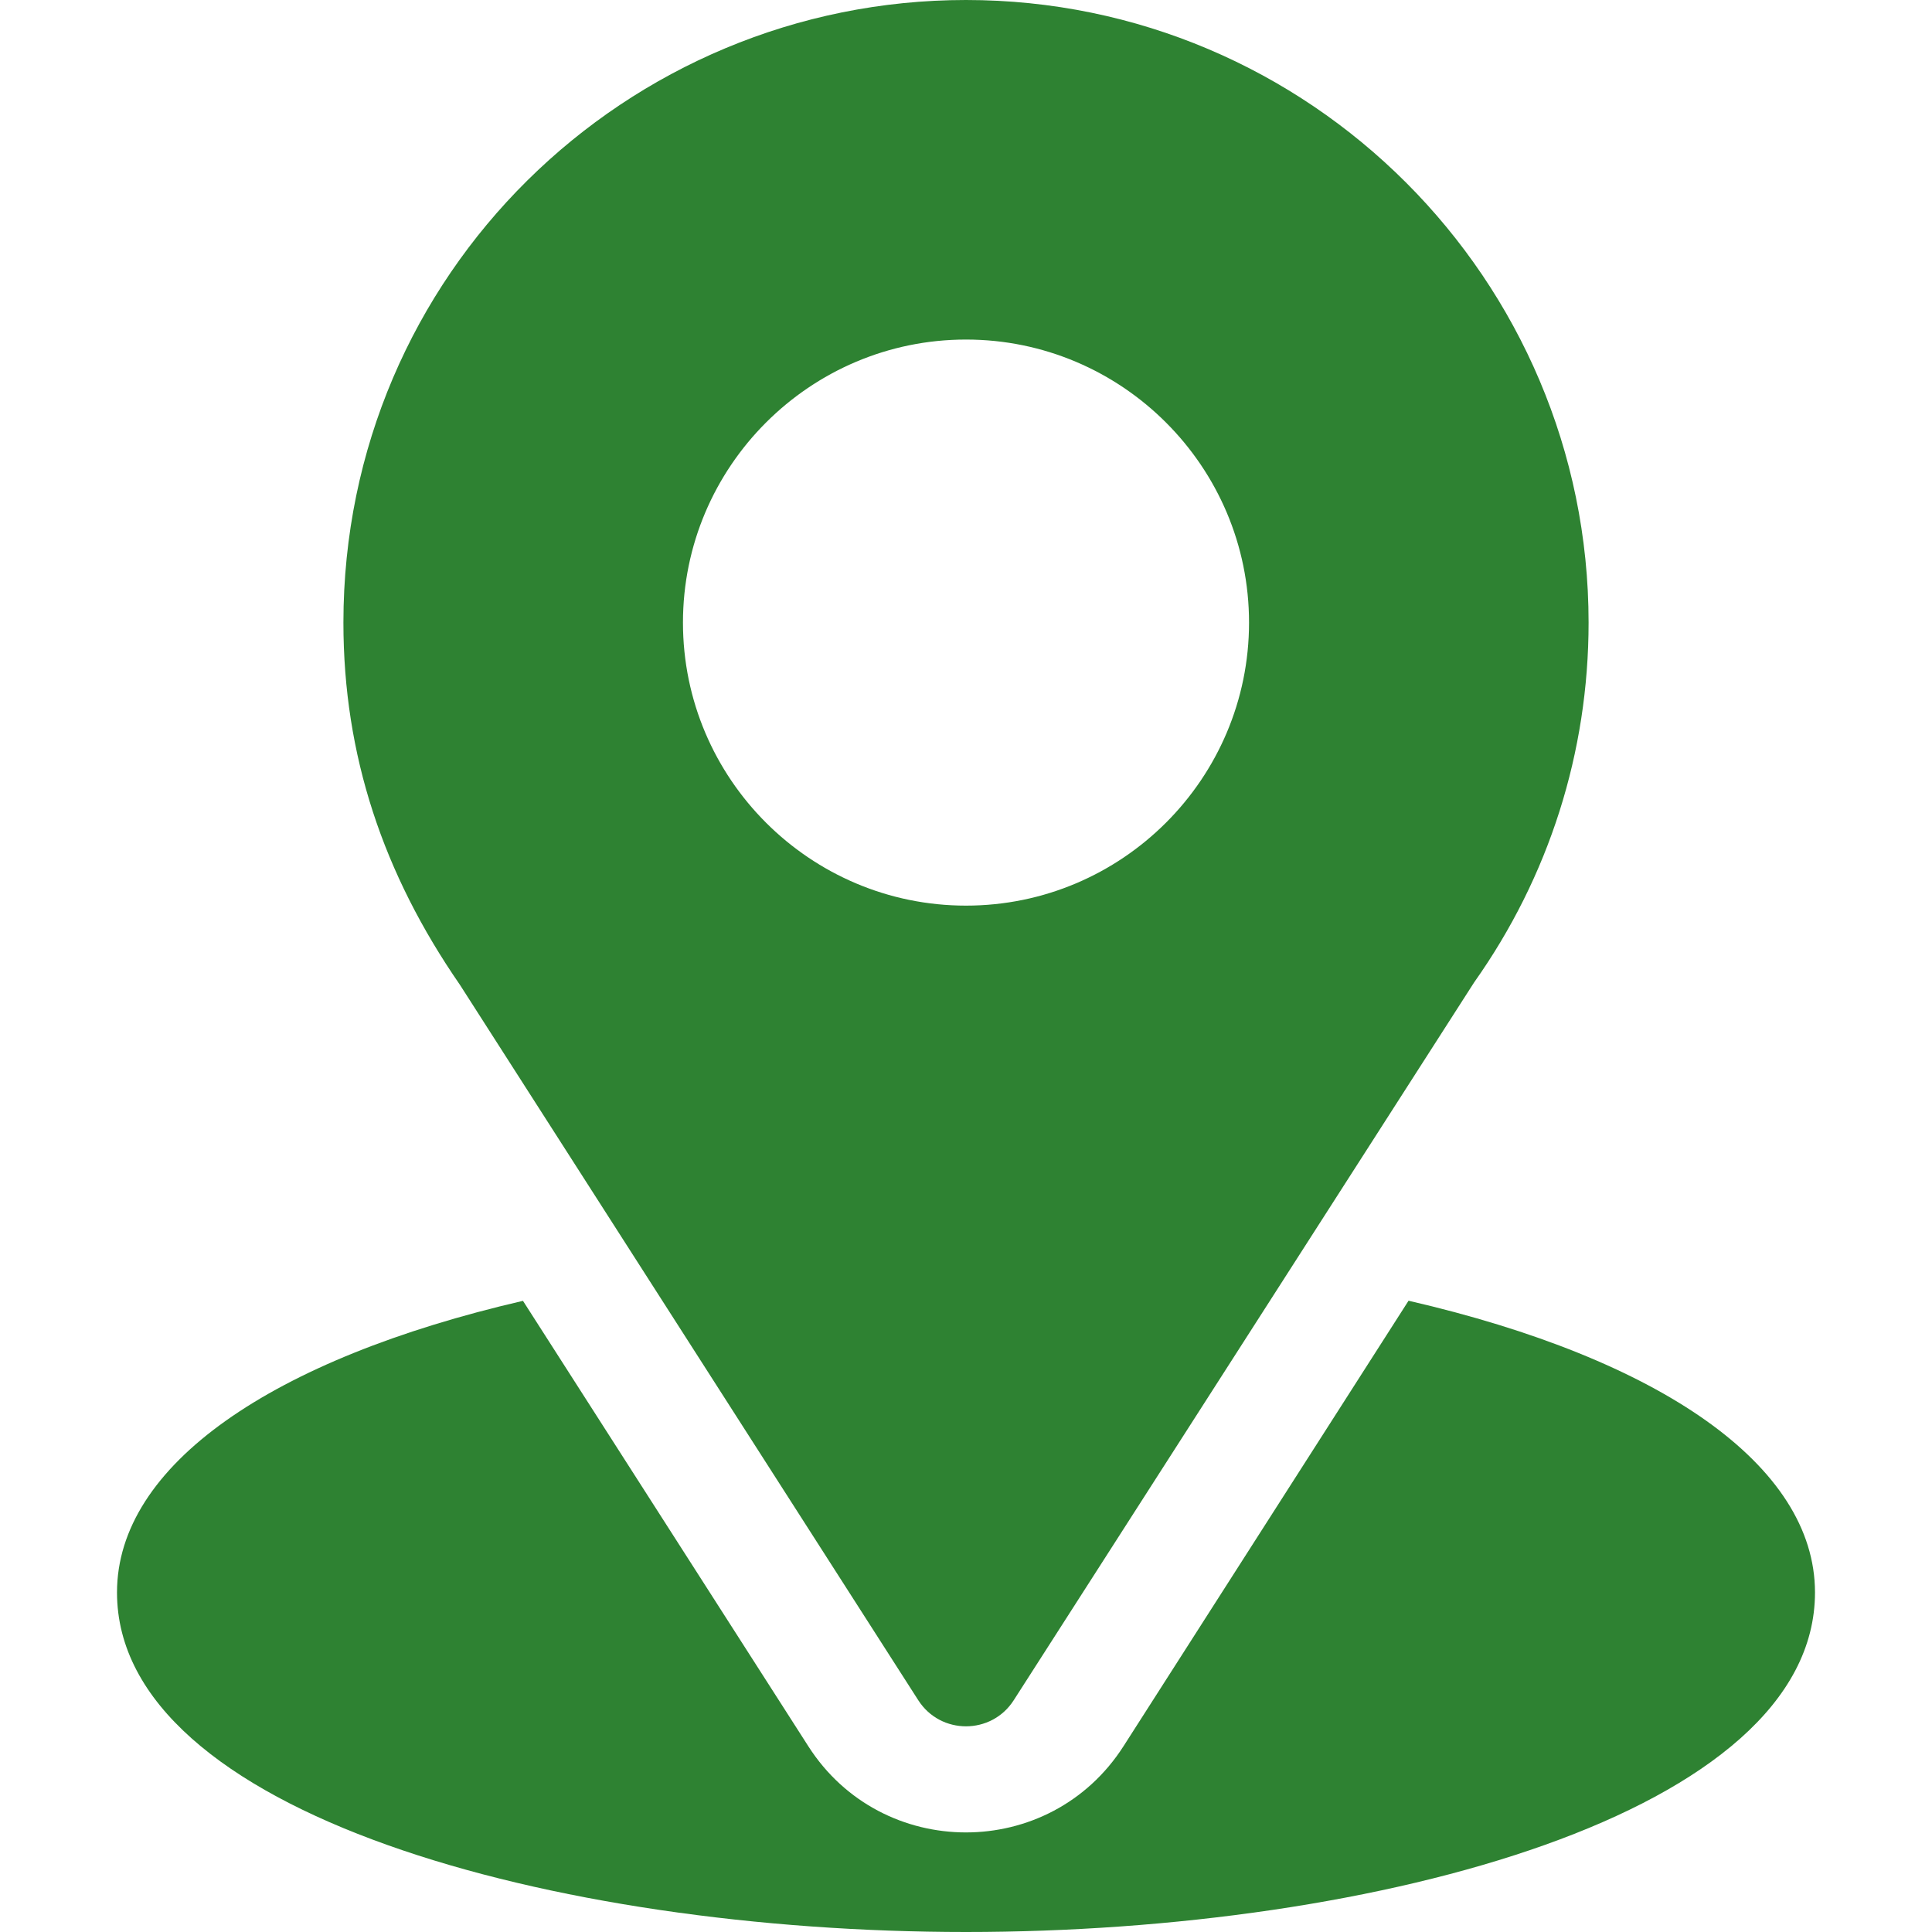 <svg width="16" height="16" viewBox="0 0 16 16" fill="none" xmlns="http://www.w3.org/2000/svg">
<g clip-path="url(#clip0_471_860)">
<path d="M8 0C5.189 0 2.844 2.265 2.844 5.156C2.844 6.256 3.174 7.237 3.809 8.156L7.605 14.081C7.79 14.369 8.211 14.368 8.395 14.081L12.208 8.136C12.829 7.259 13.156 6.228 13.156 5.156C13.156 2.313 10.843 0 8 0ZM8 7.5C6.708 7.5 5.656 6.449 5.656 5.156C5.656 3.864 6.708 2.812 8 2.812C9.292 2.812 10.344 3.864 10.344 5.156C10.344 6.449 9.292 7.5 8 7.5Z" fill="#2E8232"/>
<path d="M11.665 10.772L9.304 14.462C8.693 15.415 7.303 15.411 6.695 14.463L4.331 10.773C2.251 11.254 0.969 12.135 0.969 13.188C0.969 15.014 4.591 16 8 16C11.409 16 15.031 15.014 15.031 13.188C15.031 12.134 13.747 11.252 11.665 10.772Z" fill="#2E8232"/>
</g>
<defs>
<clipPath id="clip0_471_860">
<rect width="16" height="16" fill="white"/>
</clipPath>
</defs>
</svg>
